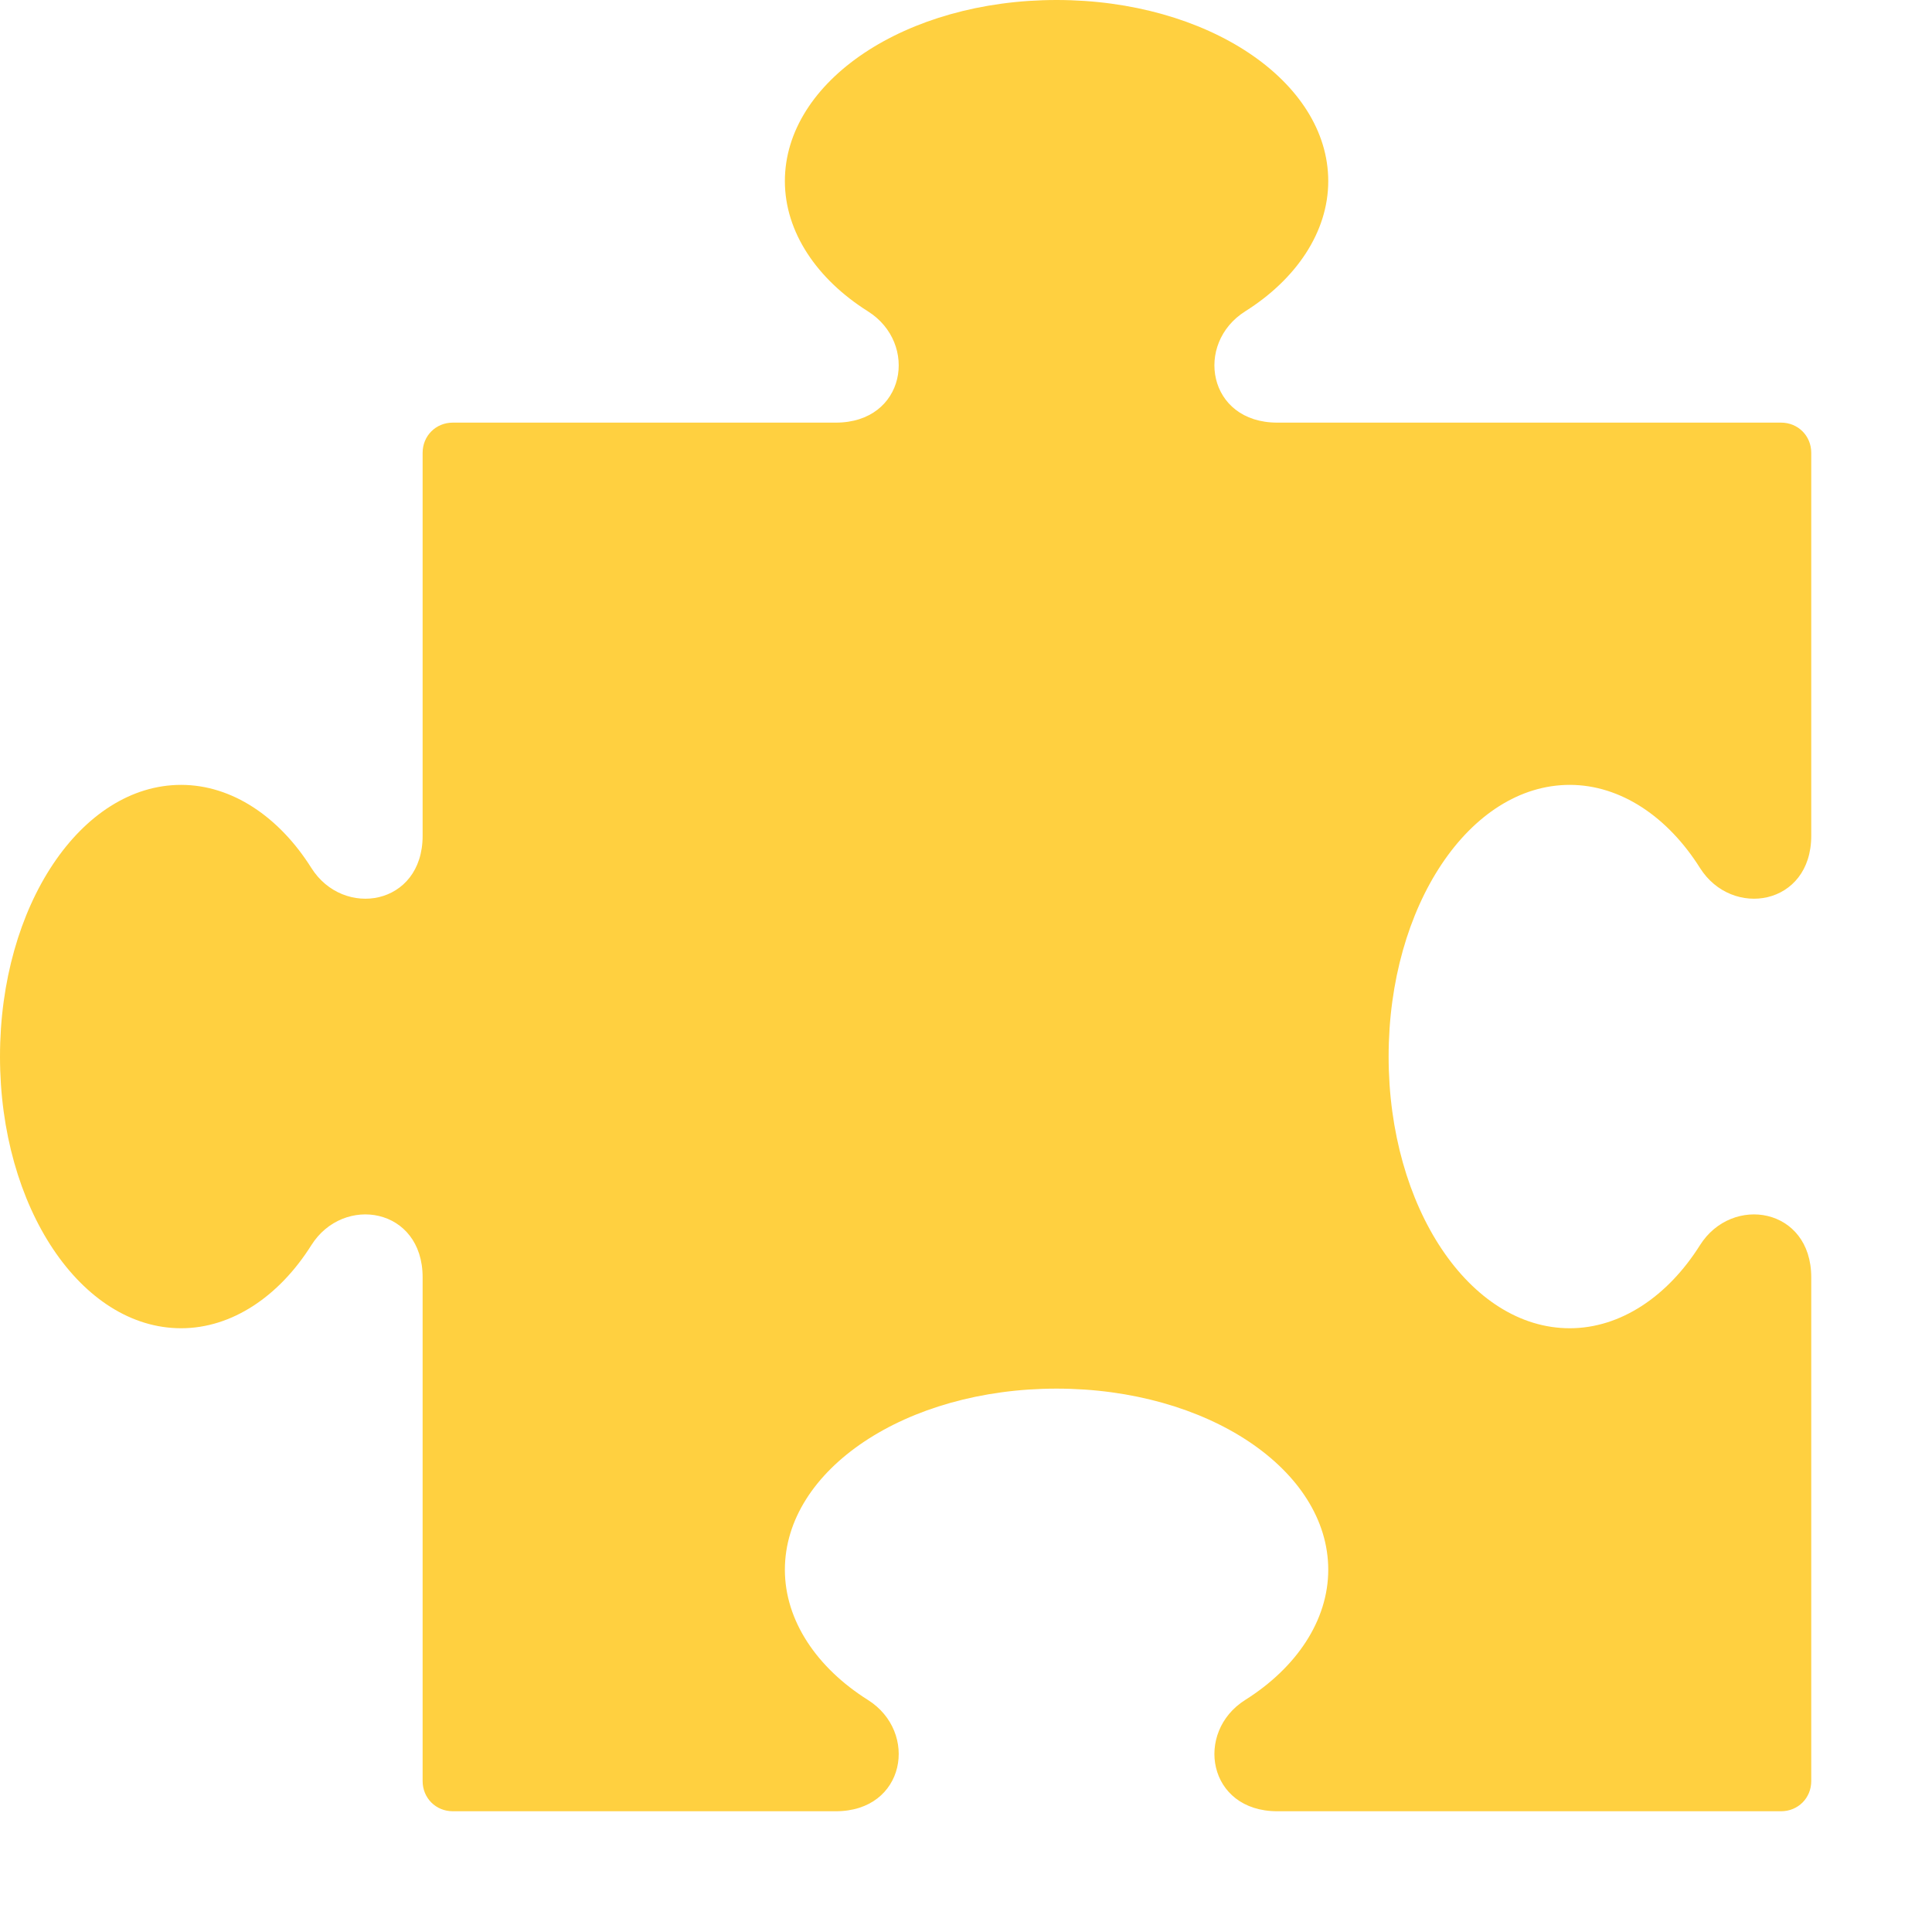 <?xml version="1.0" encoding="UTF-8" standalone="no"?>
<!DOCTYPE svg PUBLIC "-//W3C//DTD SVG 1.1//EN" "http://www.w3.org/Graphics/SVG/1.1/DTD/svg11.dtd">
<svg width="100%" height="100%" viewBox="0 0 512 512" version="1.1" xmlns="http://www.w3.org/2000/svg" xmlns:xlink="http://www.w3.org/1999/xlink" xml:space="preserve" xmlns:serif="http://www.serif.com/" style="fill-rule:evenodd;clip-rule:evenodd;stroke-linejoin:round;stroke-miterlimit:2;">
    <g>
        <path id="curve0" d="M120,112L221.5,112C240,112 243.5,91 230,82.5C216.5,74 208,61.5 208,48C208,21.5 240,0 280,0C320,0 352,21.5 352,48C352,61.5 343.5,74 330,82.5C316.5,91 320,112 338.5,112L472,112C476.5,112 480,115.5 480,120L480,221.5C480,240 459,243.5 450.5,230C442,216.5 429.5,208 416,208C389.5,208 368,240 368,280C368,320 389.5,352 416,352C429.5,352 442,343.5 450.5,330C459,316.5 480,320 480,338.5L480,472C480,476.5 476.5,480 472,480L338.5,480C320,480 316.5,459 330,450.5C343.5,442 352,429.5 352,416C352,389.5 320,368 280,368C240,368 208,389.5 208,416C208,429.5 216.5,442 230,450.5C243.5,459 240,480 221.5,480L120,480C115.5,480 112,476.5 112,472L112,338.5C112,320 91,316.5 82.5,330C74,343.5 61.5,352 48,352C21.5,352 0,320 0,280C0,240 21.5,208 48,208C61.5,208 74,216.5 82.5,230C91,243.5 112,240 112,221.5L112,120C112,115.5 115.5,112 120,112Z" style="fill:rgb(255,208,64);"/>
    </g>
</svg>

